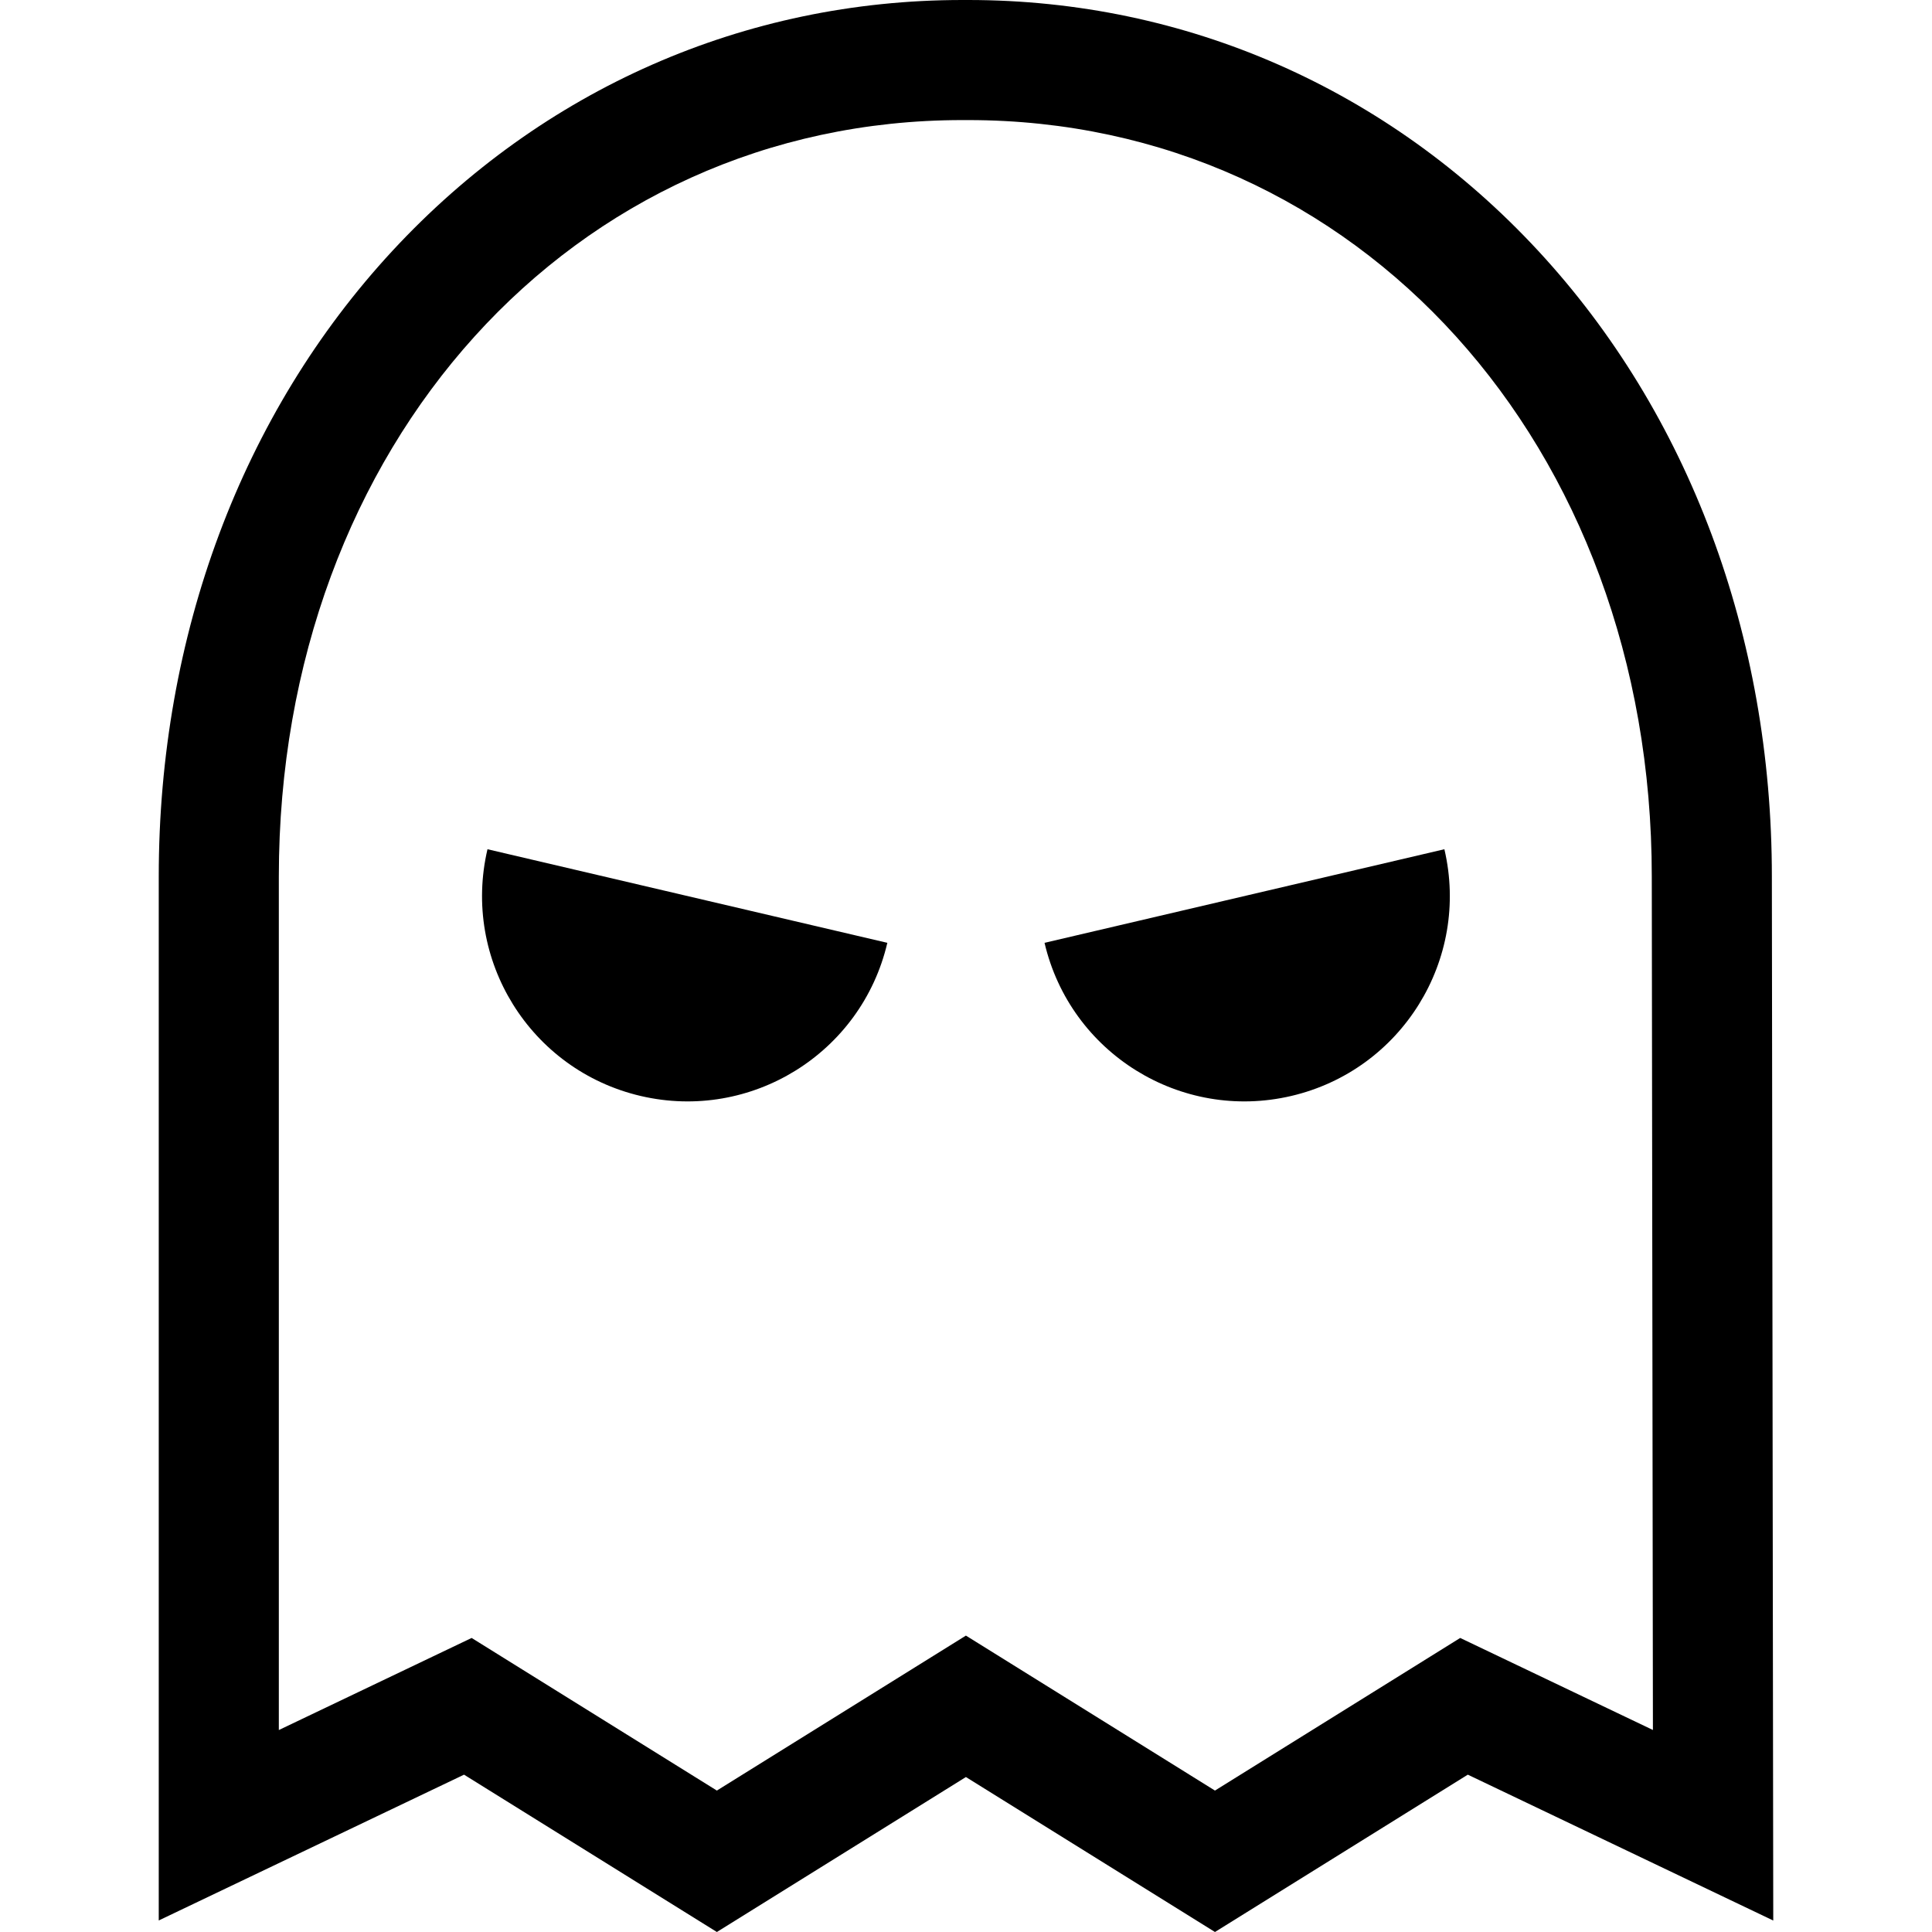 <?xml version="1.0" encoding="iso-8859-1"?>
<!-- Generator: Adobe Illustrator 19.0.0, SVG Export Plug-In . SVG Version: 6.00 Build 0)  -->
<svg version="1.1" id="Layer_1" xmlns="http://www.w3.org/2000/svg" xmlns:xlink="http://www.w3.org/1999/xlink" x="0px" y="0px"
	 viewBox="0 0 482.667 482.667" style="enable-background:new 0 0 482.667 482.667;" xml:space="preserve">
<g>
	<path d="M160.043,273.801c27.585,6.457,55.181-10.671,61.638-38.256l-99.894-23.383
		C115.331,239.748,132.458,267.344,160.043,273.801z"/>
	<path d="M260.954,235.545c6.457,27.585,34.053,44.713,61.638,38.256c27.585-6.457,44.713-34.053,38.256-61.638L260.954,235.545z"/>
	<path d="M442.661,218.961c0-60.171-20.742-115.689-58.404-156.328C346.826,22.243,296.266,0,241.892,0l-0.731,0.001L240.429,0
		c-54.37,0-104.928,22.244-142.361,62.635c-37.665,40.641-58.408,96.159-58.408,156.326l0,260.826l76.27-36.427l63.165,39.308
		l62.217-38.717l62.22,38.717l63.167-39.308l76.309,36.442L442.661,218.961z M364.799,409.207l-61.268,38.126l-62.22-38.717
		l-62.217,38.717l-61.267-38.126L69.66,432.213l0-213.252C69.661,111.236,143.075,30,240.429,30l0.731,0.002L241.892,30
		c97.354,0,170.769,81.236,170.769,188.981l0.283,213.218L364.799,409.207z"/>
</g>
<g>
</g>
<g>
</g>
<g>
</g>
<g>
</g>
<g>
</g>
<g>
</g>
<g>
</g>
<g>
</g>
<g>
</g>
<g>
</g>
<g>
</g>
<g>
</g>
<g>
</g>
<g>
</g>
<g>
</g>
</svg>
